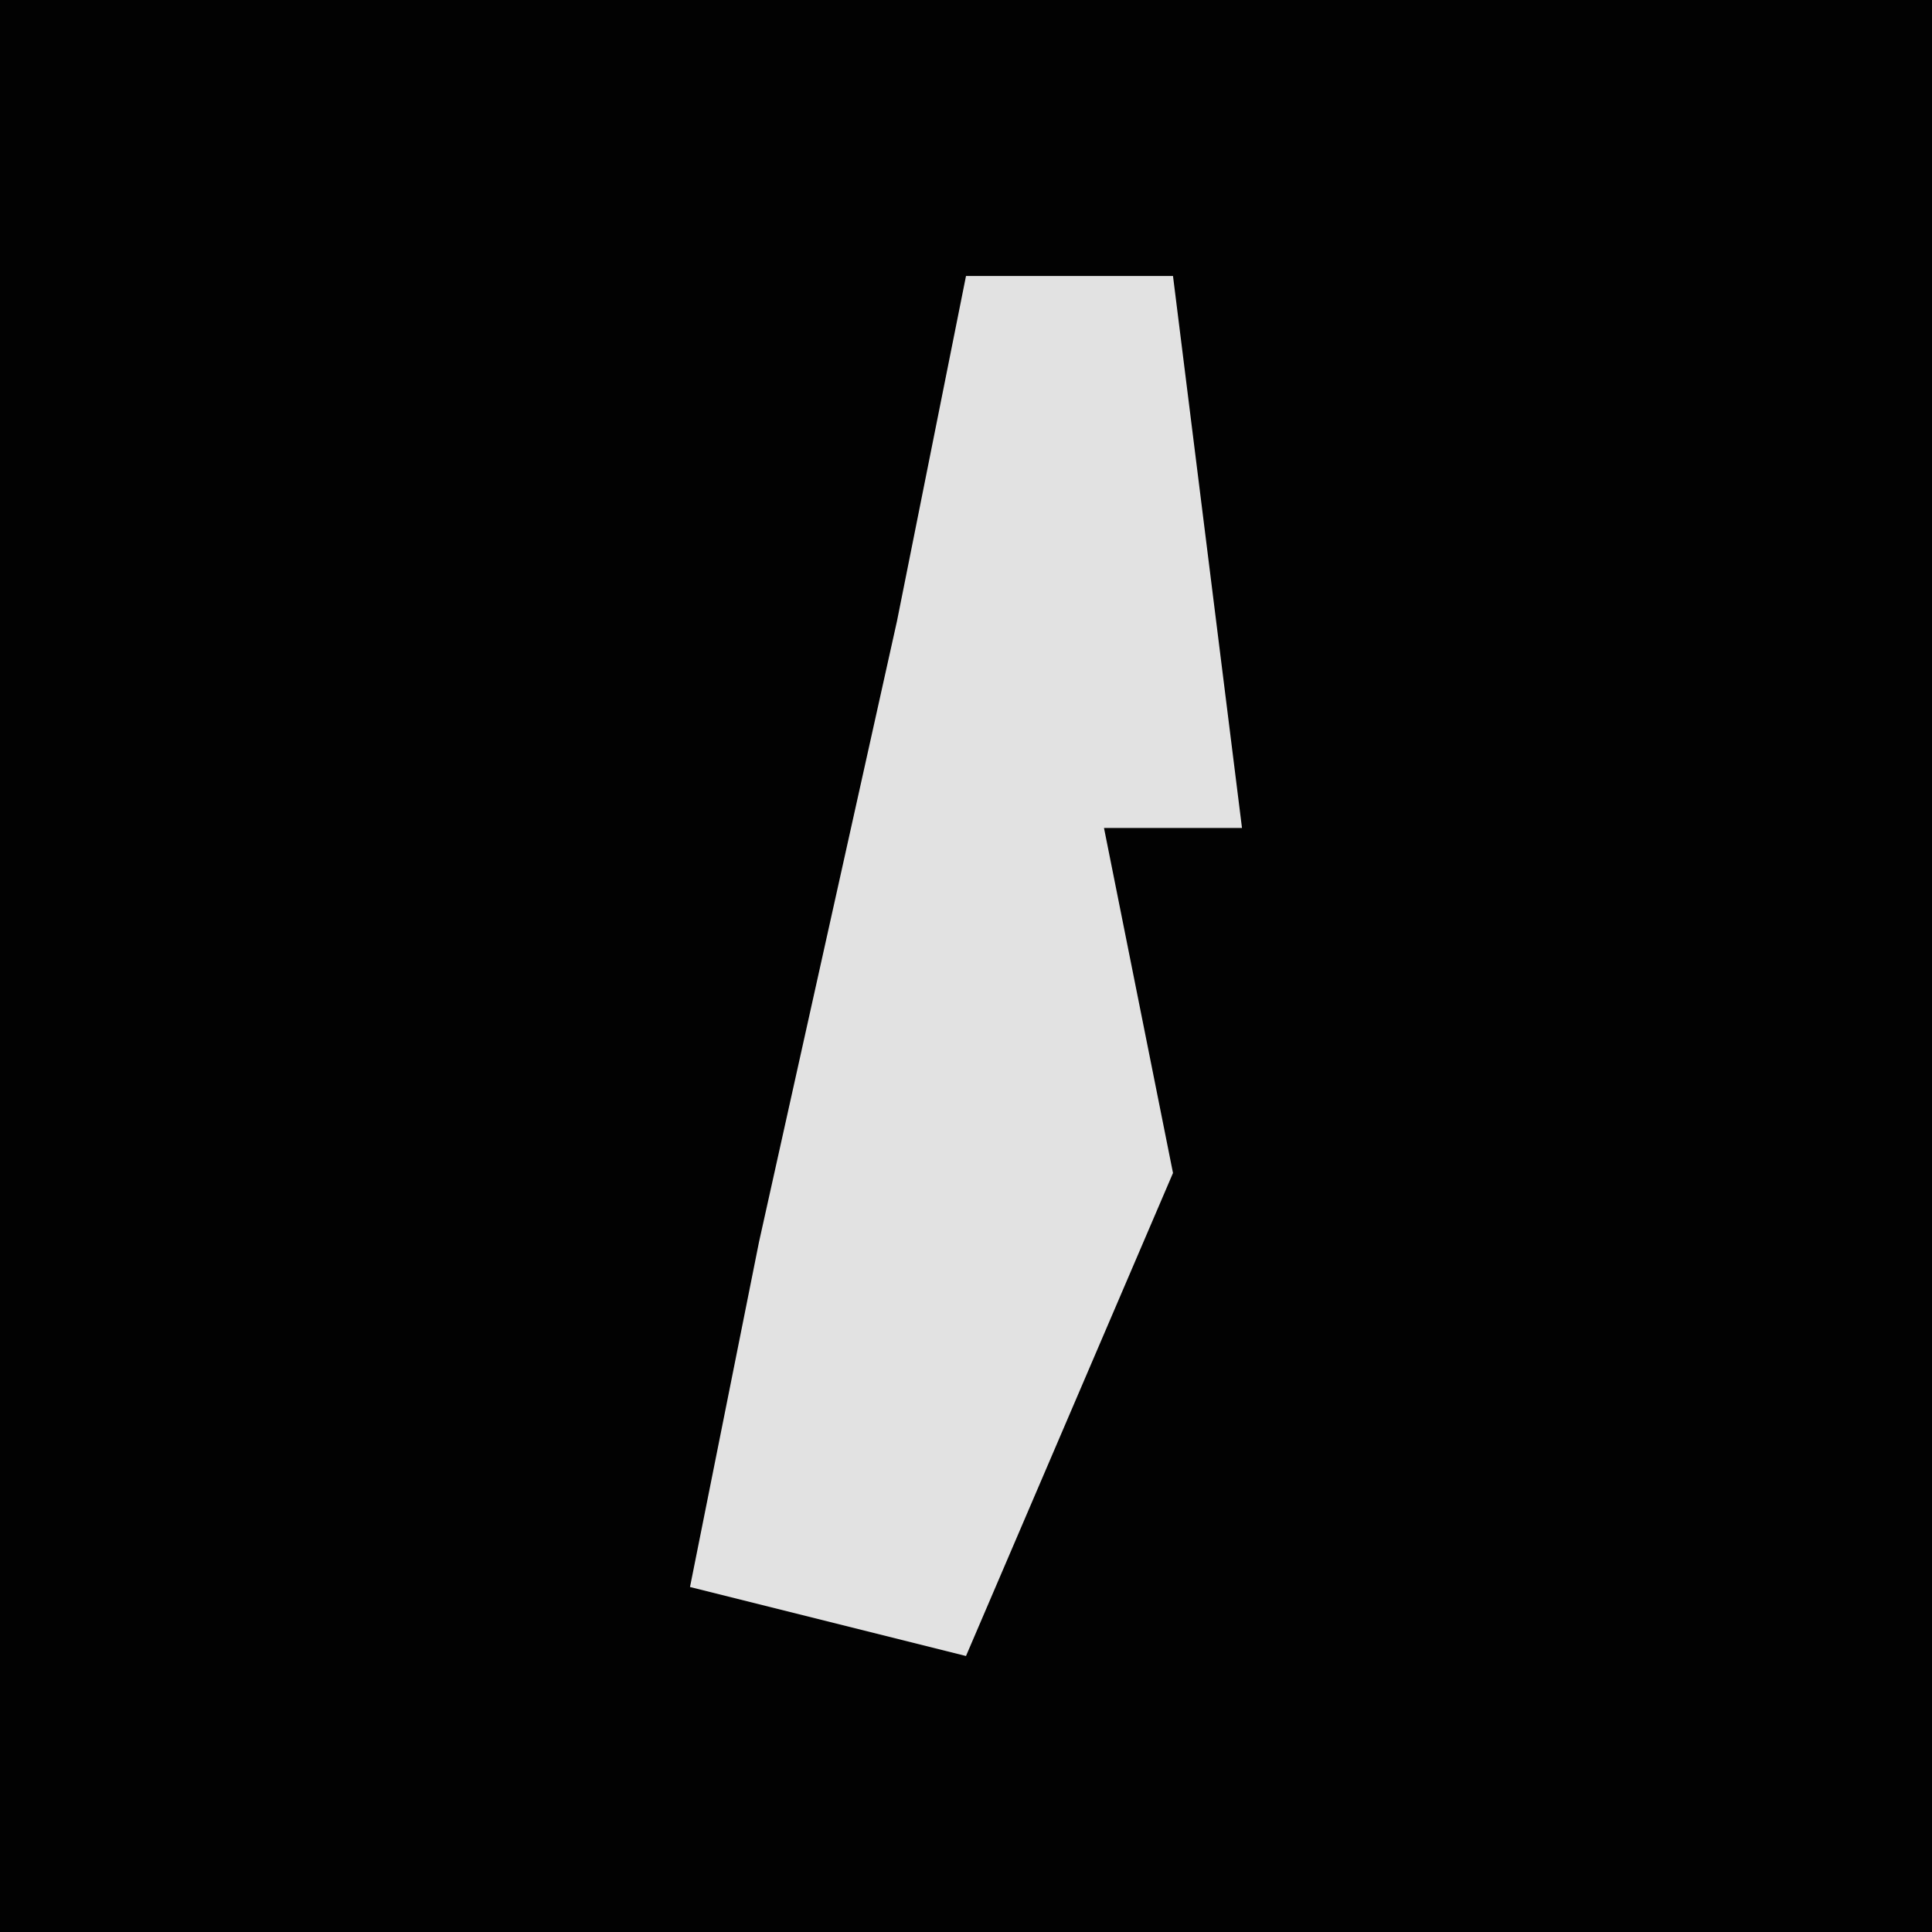 <?xml version="1.0" encoding="UTF-8"?>
<svg version="1.1" xmlns="http://www.w3.org/2000/svg" width="28" height="28">
<path d="M0,0 L28,0 L28,28 L0,28 Z " fill="#020202" transform="translate(0,0)"/>
<path d="M0,0 L3,0 L4,8 L2,8 L3,13 L0,20 L-4,19 L-3,14 L-1,5 Z " fill="#E2E2E2" transform="translate(14,4)"/>
</svg>
